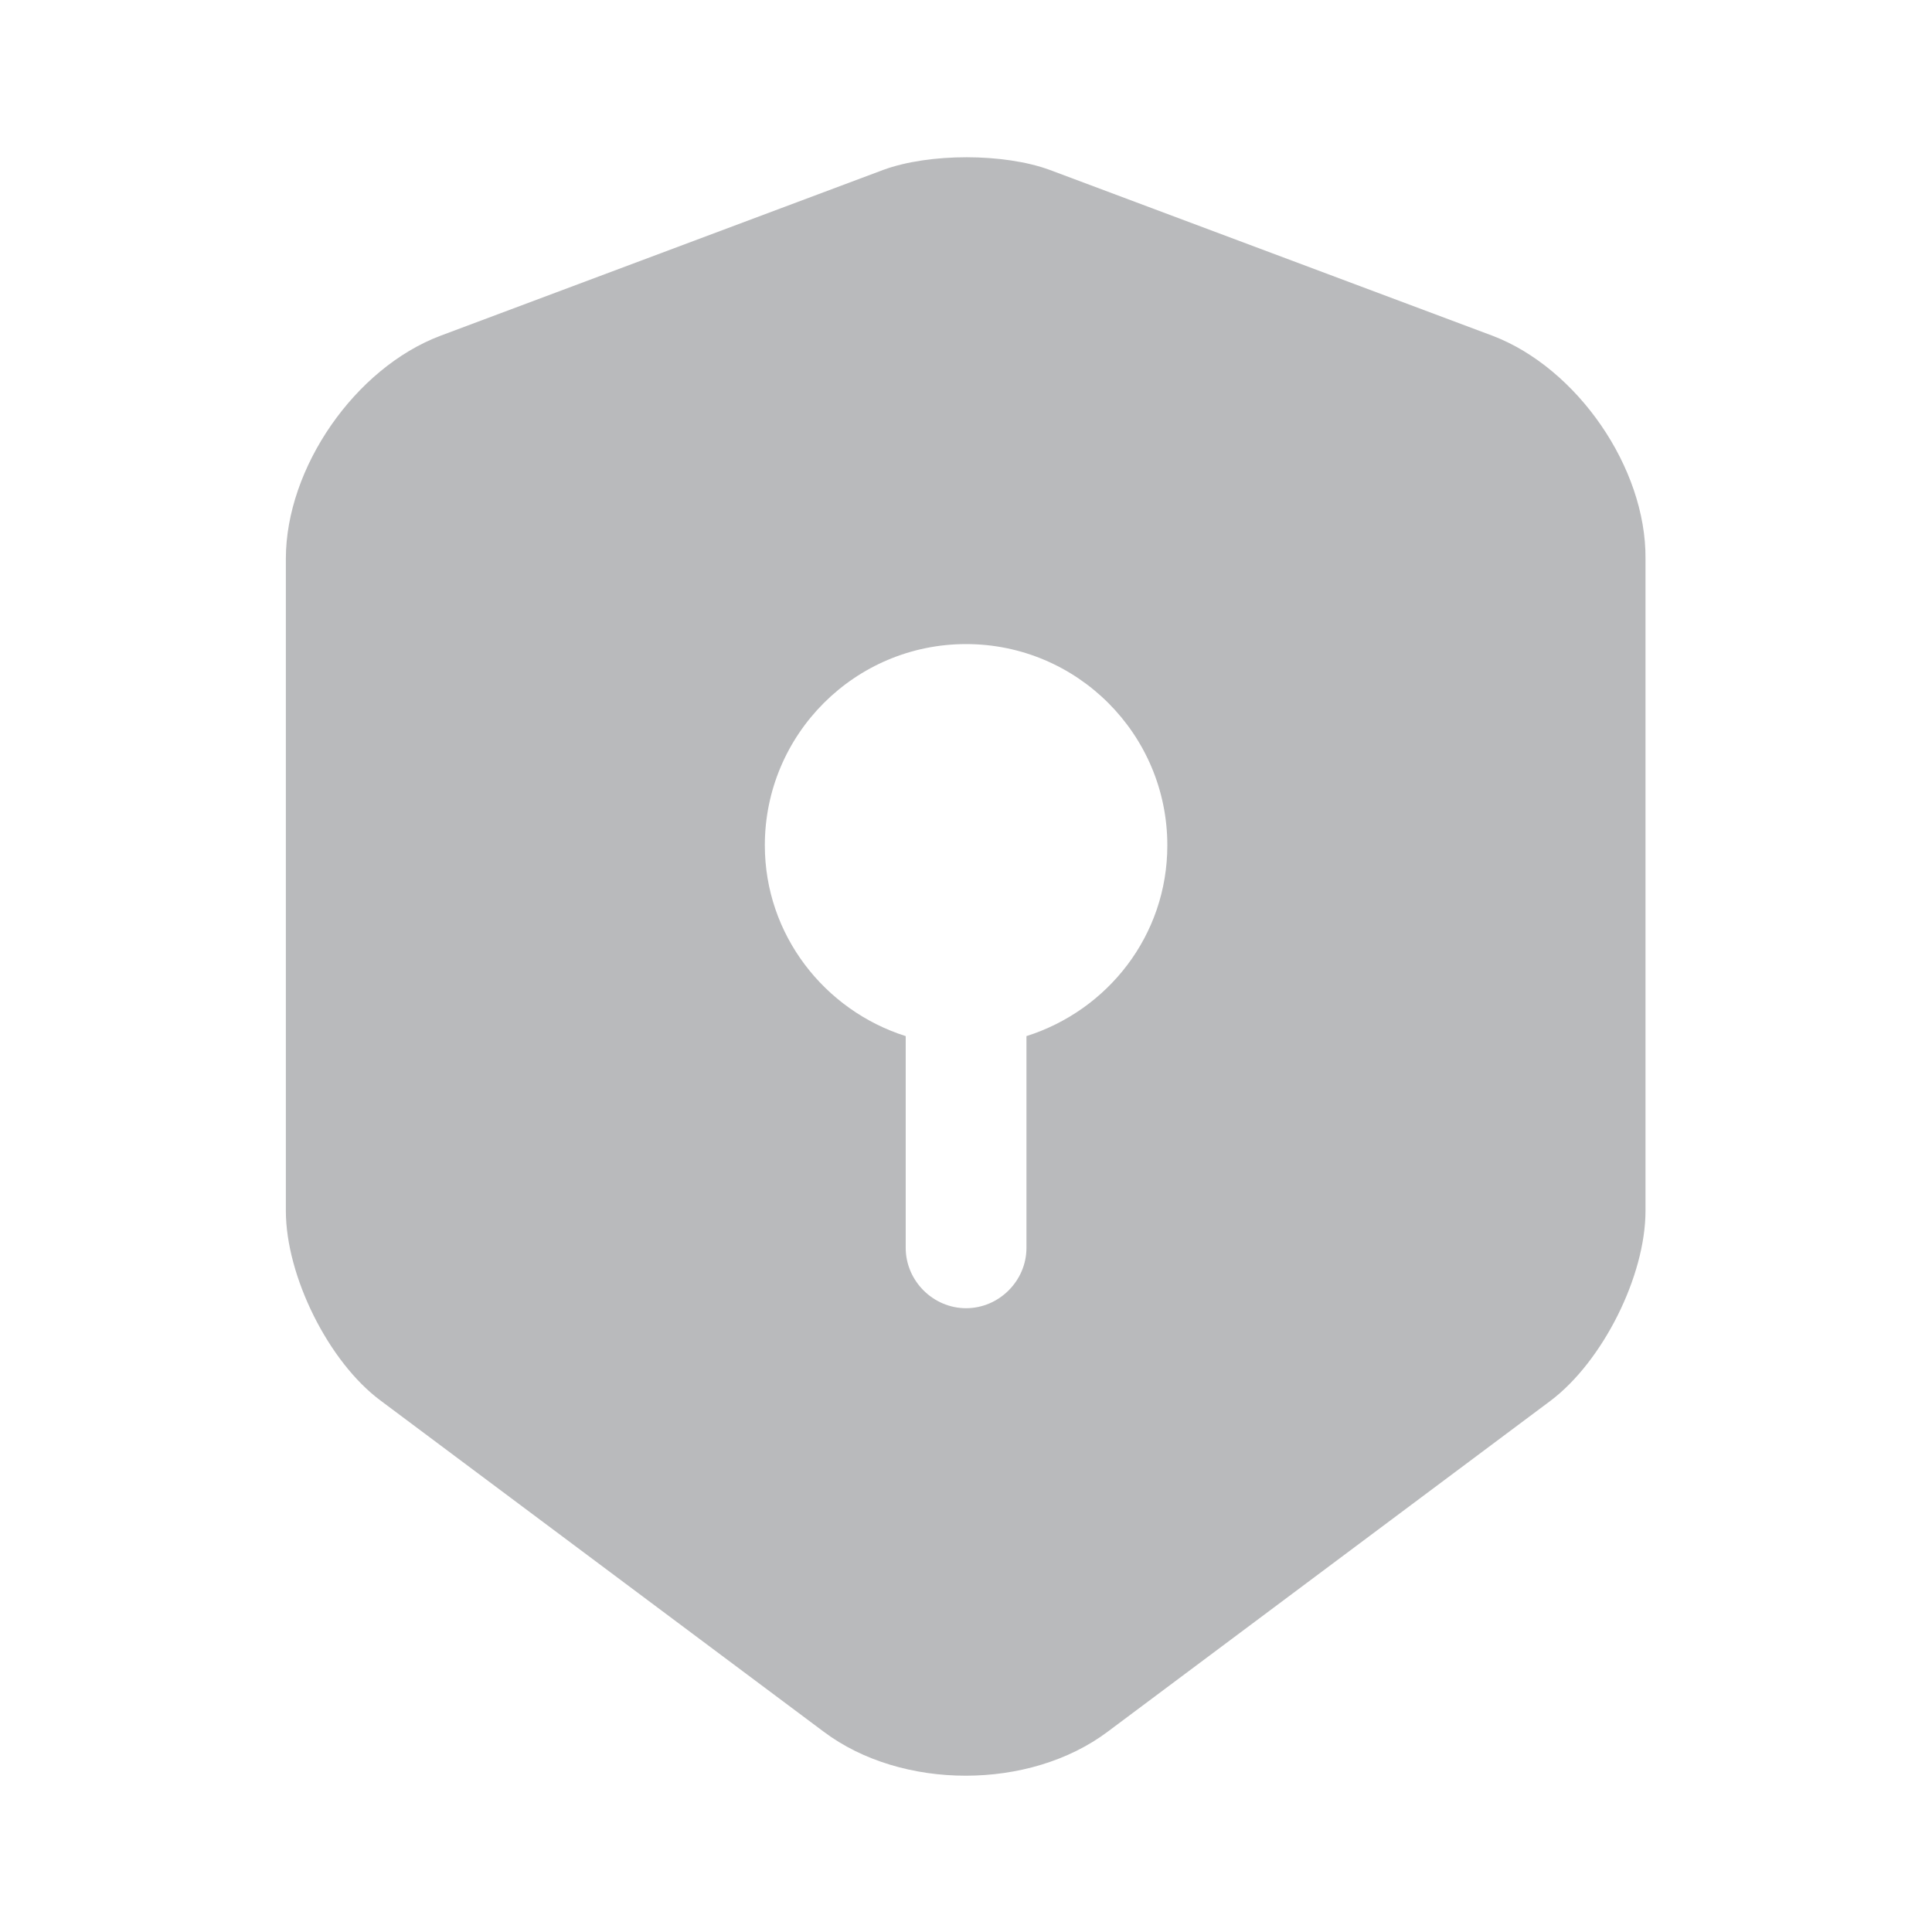 <!DOCTYPE svg PUBLIC "-//W3C//DTD SVG 1.1//EN" "http://www.w3.org/Graphics/SVG/1.1/DTD/svg11.dtd">
<!-- Uploaded to: SVG Repo, www.svgrepo.com, Transformed by: SVG Repo Mixer Tools -->
<svg width="256px" height="256px" viewBox="0 0 24 24" fill="none" xmlns="http://www.w3.org/2000/svg">
<g id="SVGRepo_bgCarrier" stroke-width="0"/>
<g id="SVGRepo_tracerCarrier" stroke-linecap="round" stroke-linejoin="round"/>
<g id="SVGRepo_iconCarrier"> <path d="M18.541 4.171L13.041 2.111C12.471 1.901 11.541 1.901 10.971 2.111L5.471 4.171C4.411 4.571 3.551 5.811 3.551 6.941V15.041C3.551 15.851 4.081 16.921 4.731 17.401L10.231 21.511C11.201 22.241 12.791 22.241 13.761 21.511L19.261 17.401C19.911 16.911 20.441 15.851 20.441 15.041V6.941C20.451 5.811 19.591 4.571 18.541 4.171ZM12.751 12.871V15.501C12.751 15.911 12.411 16.251 12.001 16.251C11.591 16.251 11.251 15.911 11.251 15.501V12.871C10.241 12.551 9.501 11.611 9.501 10.501C9.501 9.121 10.621 8.001 12.001 8.001C13.381 8.001 14.501 9.121 14.501 10.501C14.501 11.621 13.761 12.551 12.751 12.871Z" fill="#b9babc"/> </g>
</svg>